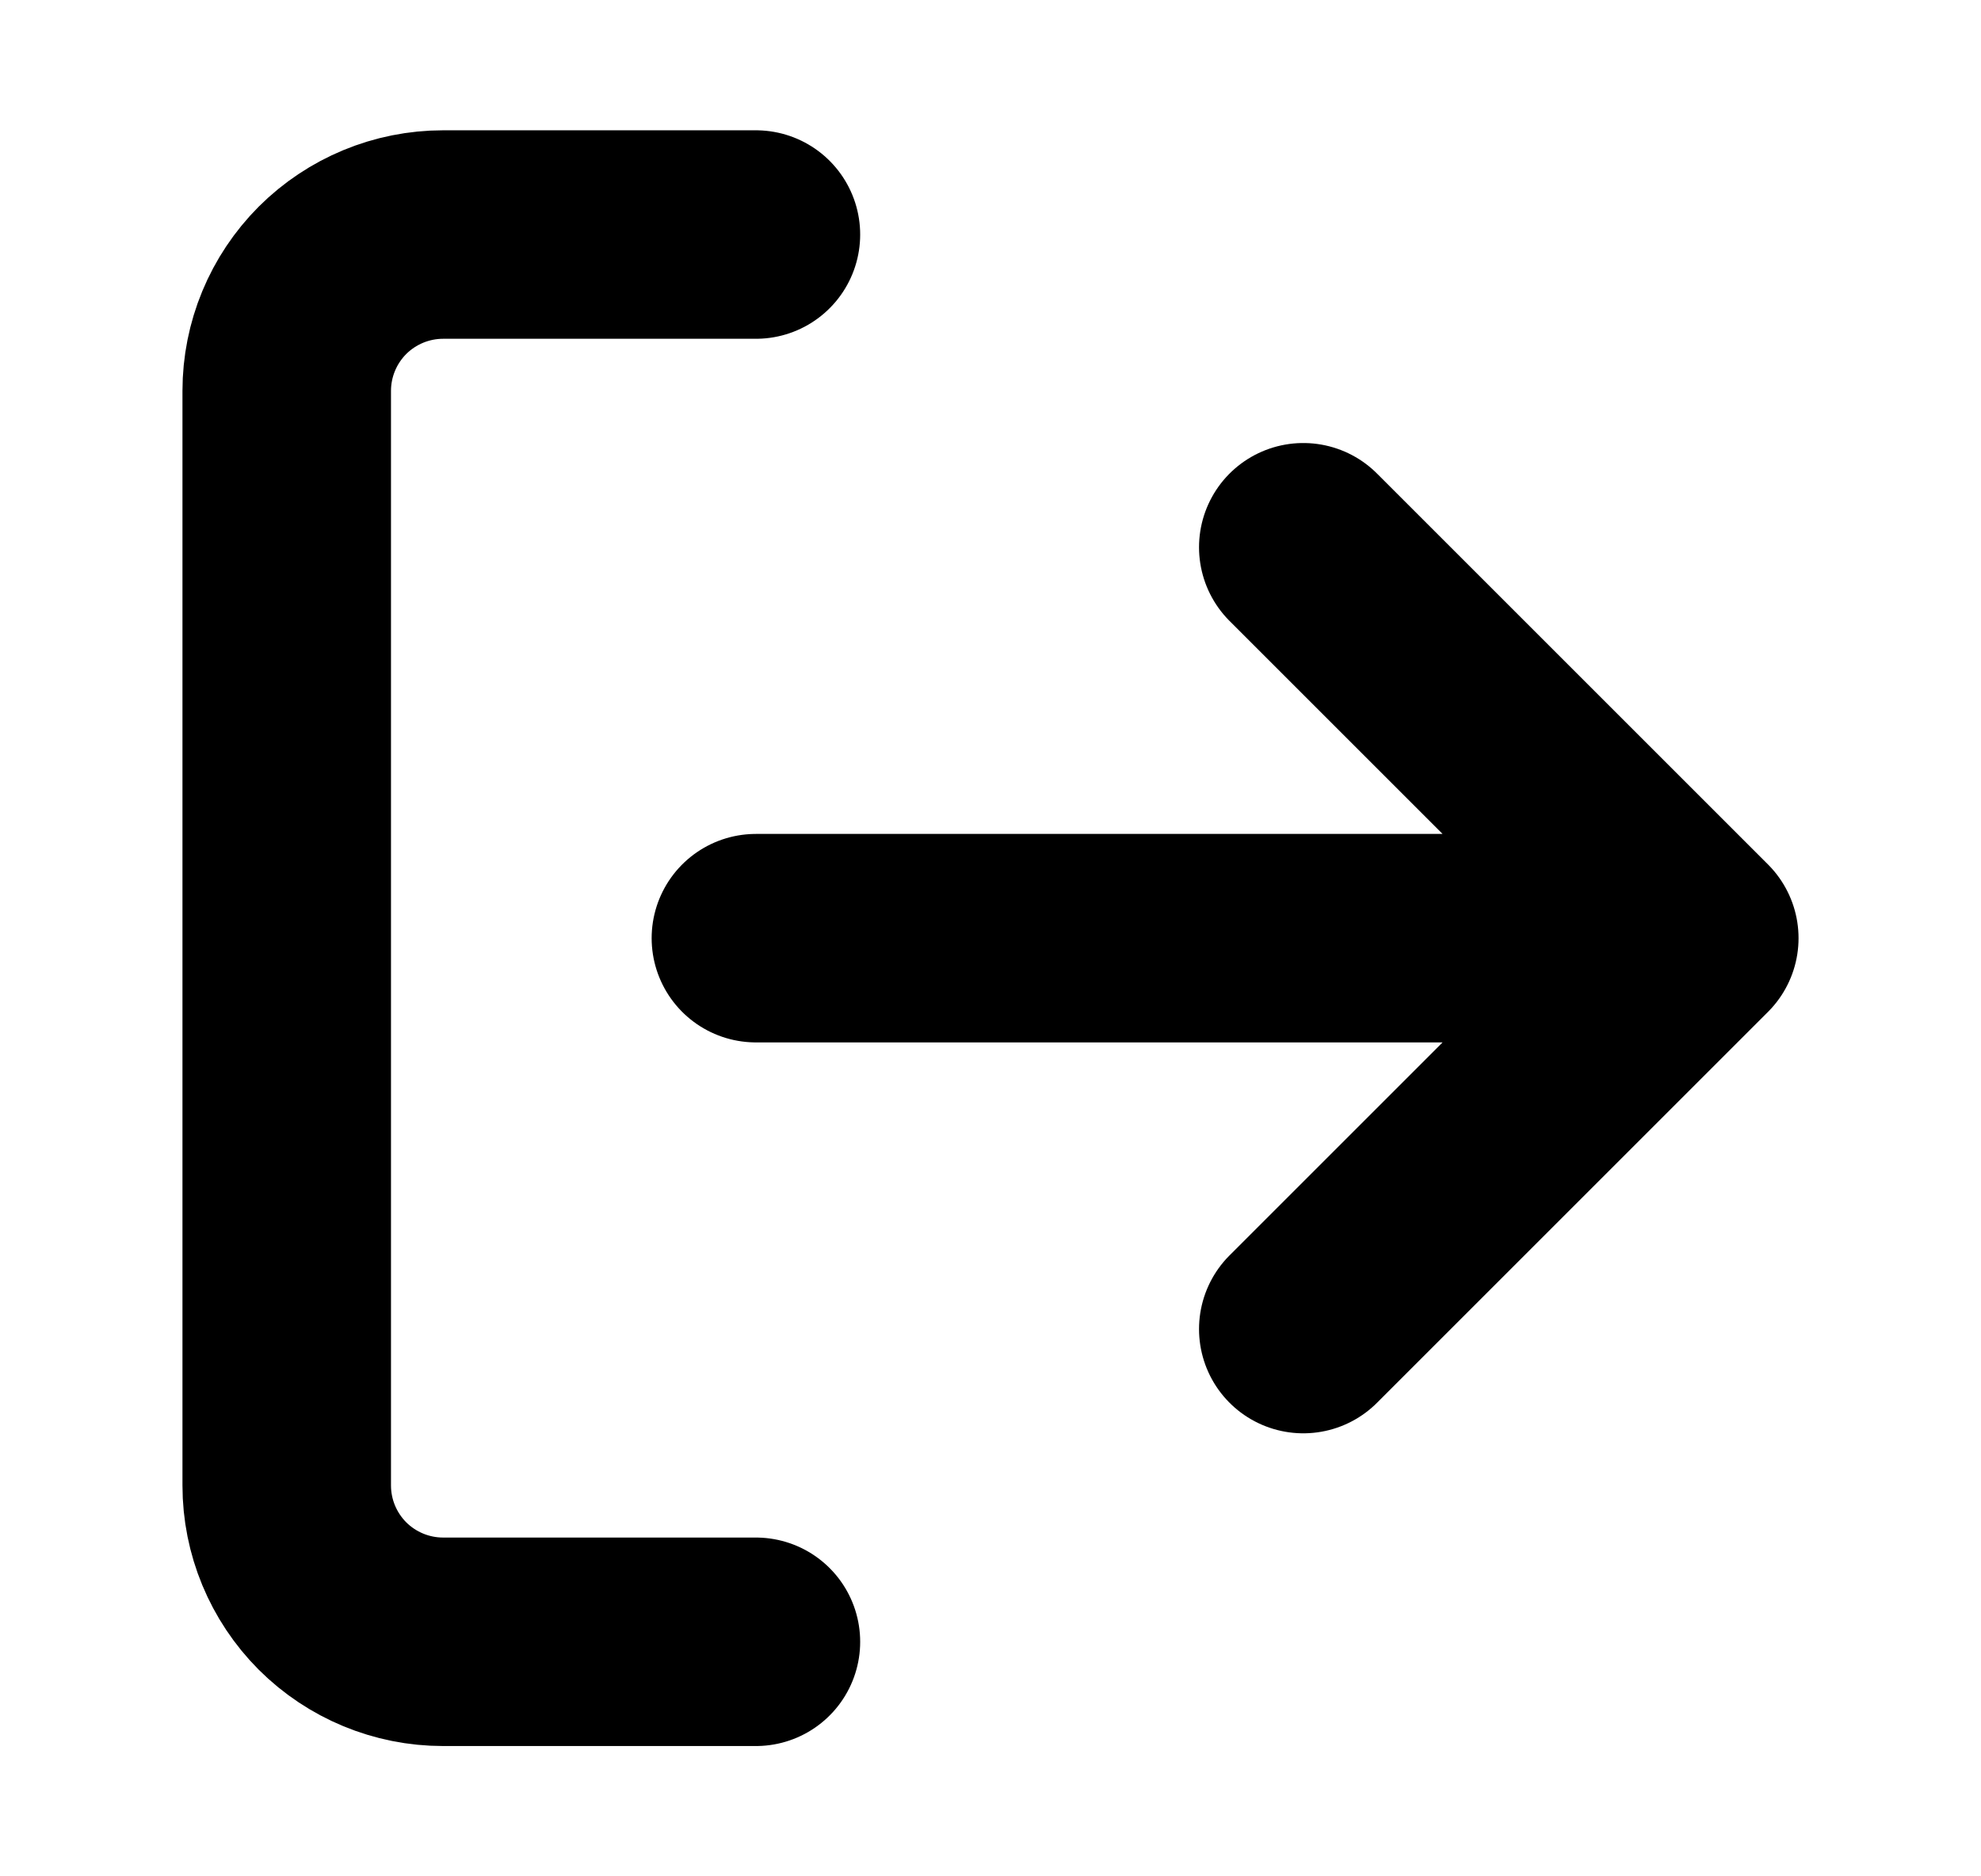 <svg width="19" height="18" viewBox="0 0 19 18" fill="none" xmlns="http://www.w3.org/2000/svg">
  <g id="log-out">
    <path id="Vector"
      d="M7.25 15.75H4.25C3.852 15.75 3.471 15.592 3.189 15.311C2.908 15.029 2.75 14.648 2.75 14.25V3.75C2.75 3.352 2.908 2.971 3.189 2.689C3.471 2.408 3.852 2.25 4.25 2.25H7.25M12.5 12.75L16.25 9M16.25 9L12.5 5.25M16.25 9H7.25"
      stroke="#000" stroke-width="2" stroke-linecap="round" stroke-linejoin="round" />
  </g>
</svg>
